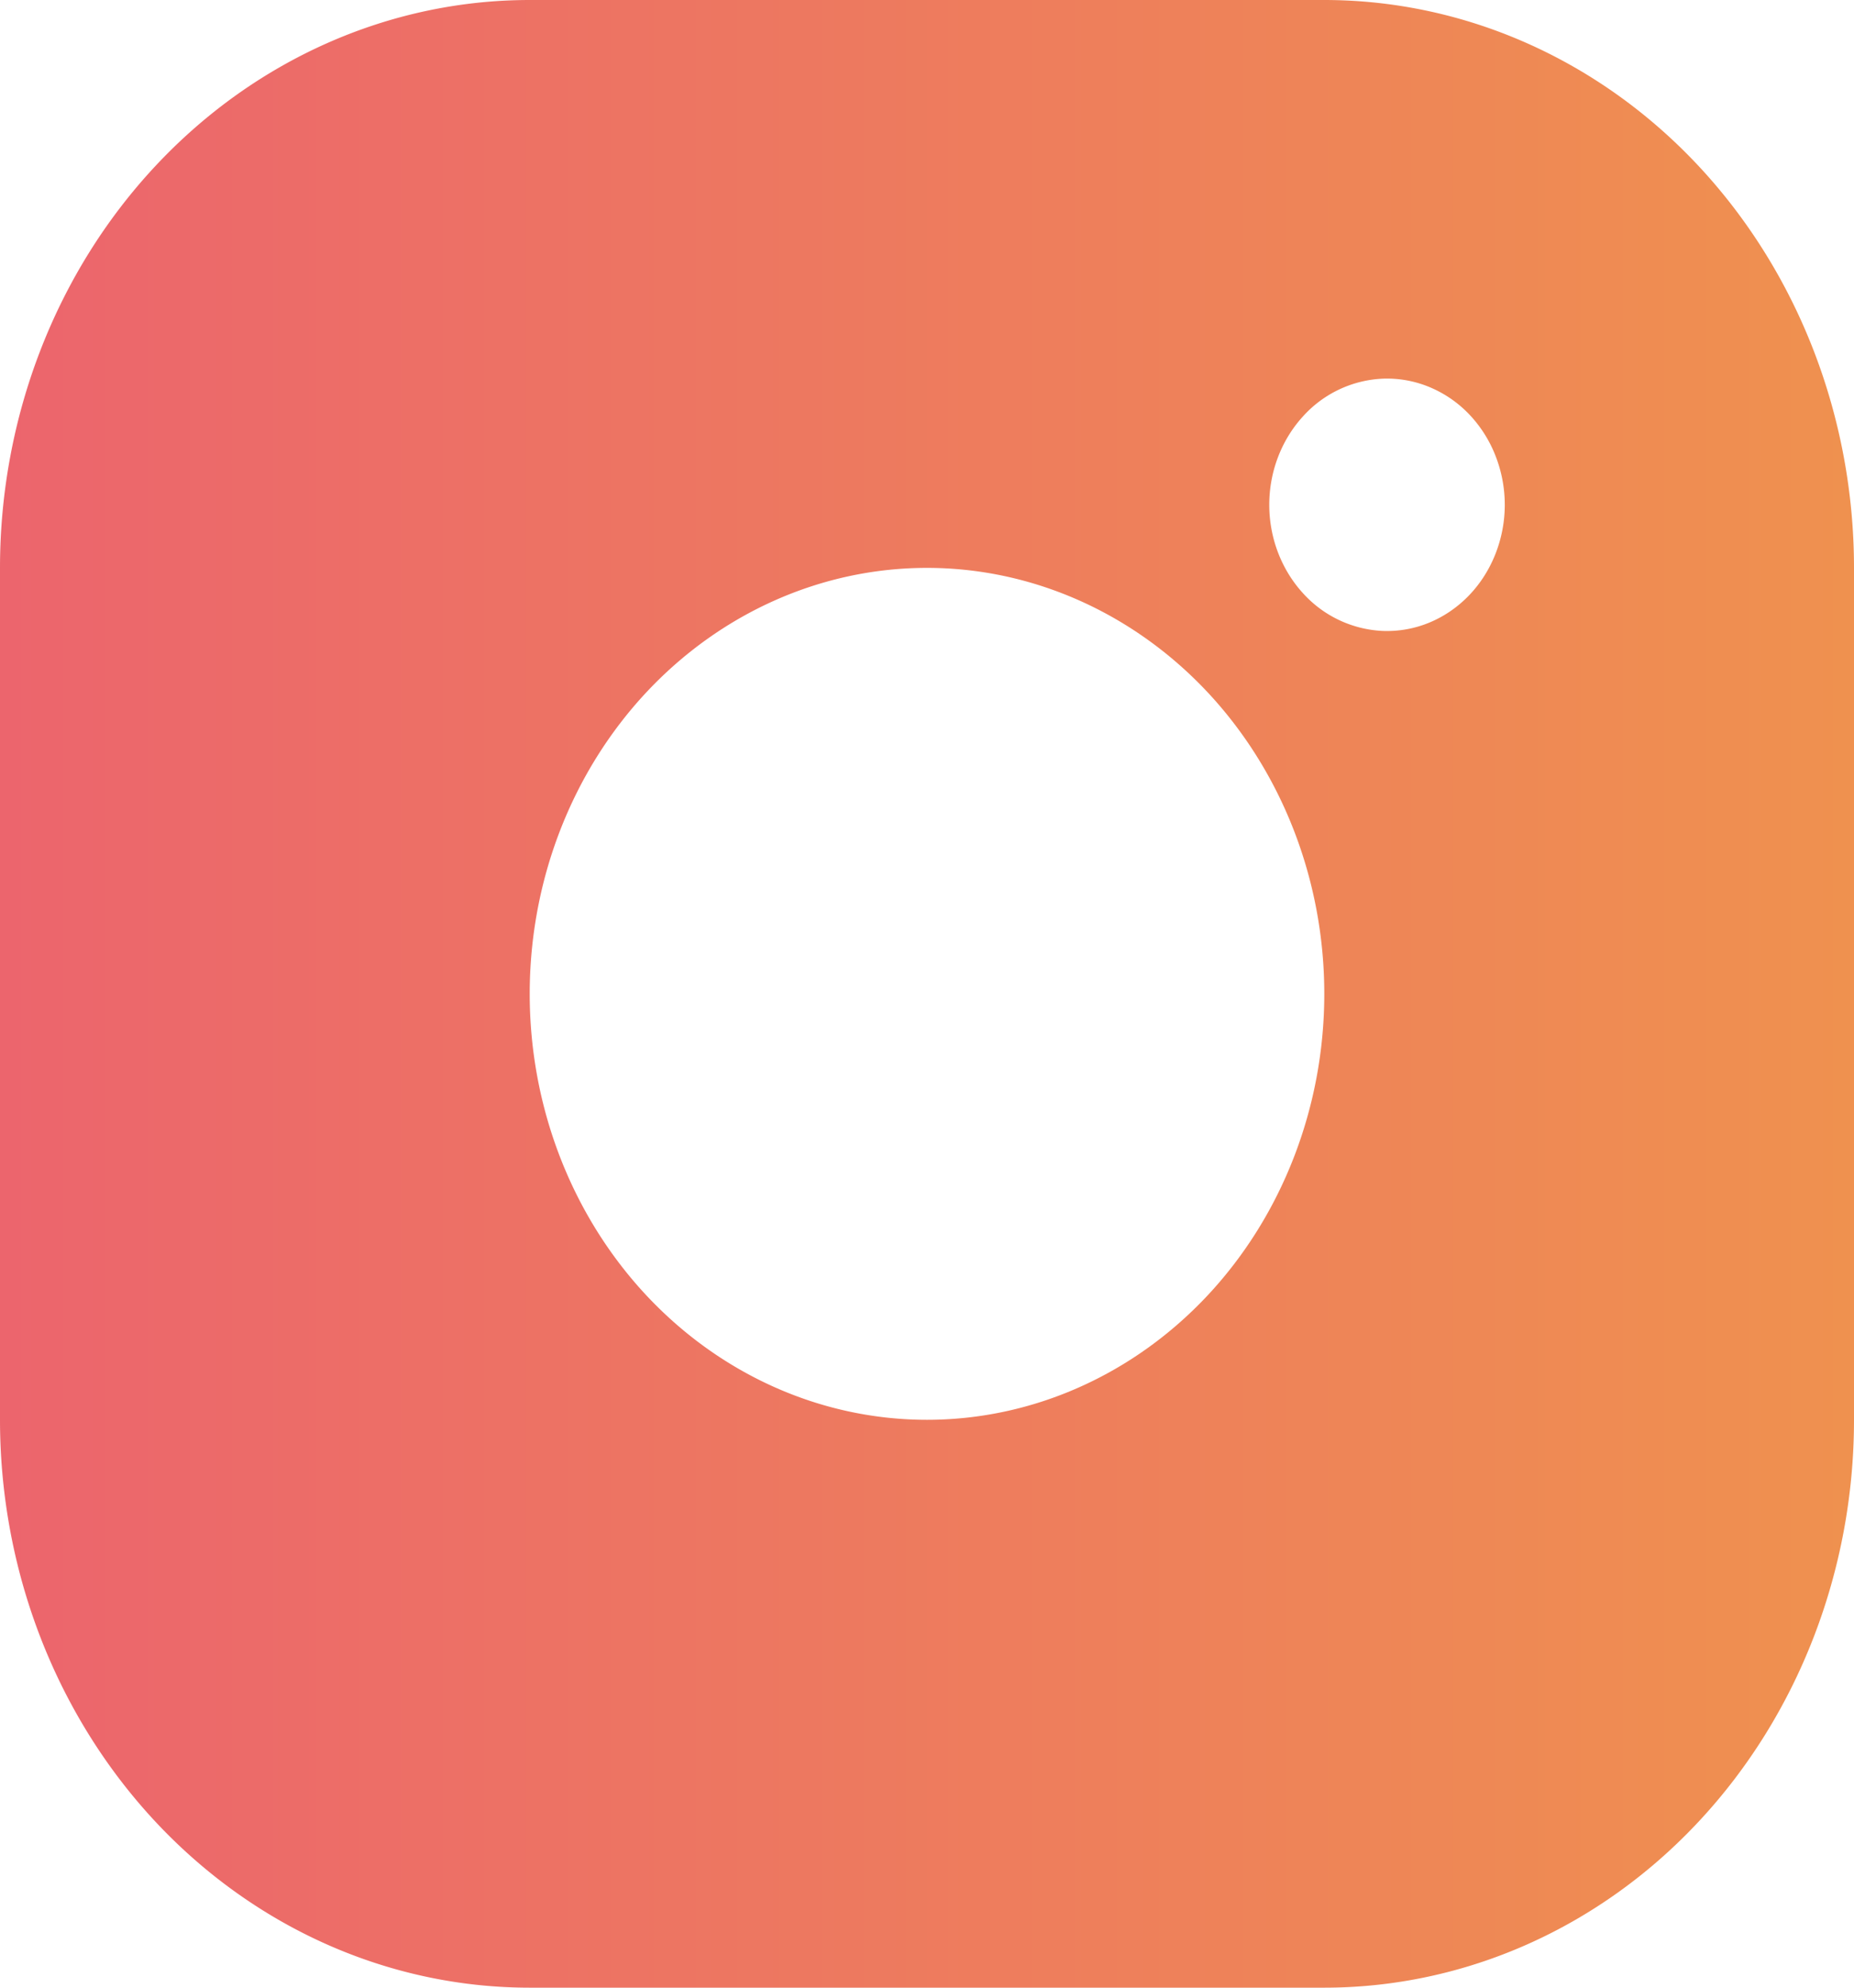 <svg width="28" height="30" fill="none" xmlns="http://www.w3.org/2000/svg"><path d="M8 0h12c2.122 0 4.157.903 5.657 2.51C27.157 4.119 28 6.299 28 8.572V21.43c0 2.273-.843 4.453-2.343 6.06C24.157 29.098 22.122 30 20 30H8c-2.122 0-4.157-.903-5.657-2.51C.843 25.881 0 23.701 0 21.428V8.57c0-2.273.843-4.453 2.343-6.06C3.843.903 5.878 0 8 0zm6 21.429c1.591 0 3.117-.678 4.243-1.883C19.368 18.34 20 16.705 20 15s-.632-3.34-1.757-4.546C17.117 9.25 15.59 8.571 14 8.571c-1.591 0-3.117.678-4.243 1.883C8.632 11.66 8 13.295 8 15s.632 3.34 1.757 4.546c1.126 1.205 2.652 1.883 4.243 1.883zm6.888-11.906c.238.008.476-.034.698-.126.223-.092.426-.231.598-.409.171-.177.307-.39.4-.625a2.023 2.023 0 000-1.488 1.914 1.914 0 00-.4-.626 1.768 1.768 0 00-.598-.408 1.672 1.672 0 00-.698-.126 1.726 1.726 0 00-1.219.58c-.32.355-.5.83-.5 1.324 0 .494.18.969.5 1.324a1.73 1.73 0 001.219.58z" fill="url(#paint0_linear_1_31)"/><defs><linearGradient id="paint0_linear_1_31" x1="0" y1="30.002" x2="28" y2="30.002" gradientUnits="userSpaceOnUse"><stop stop-color="#EC656D"/><stop offset="1" stop-color="#EF914F"/></linearGradient></defs></svg>